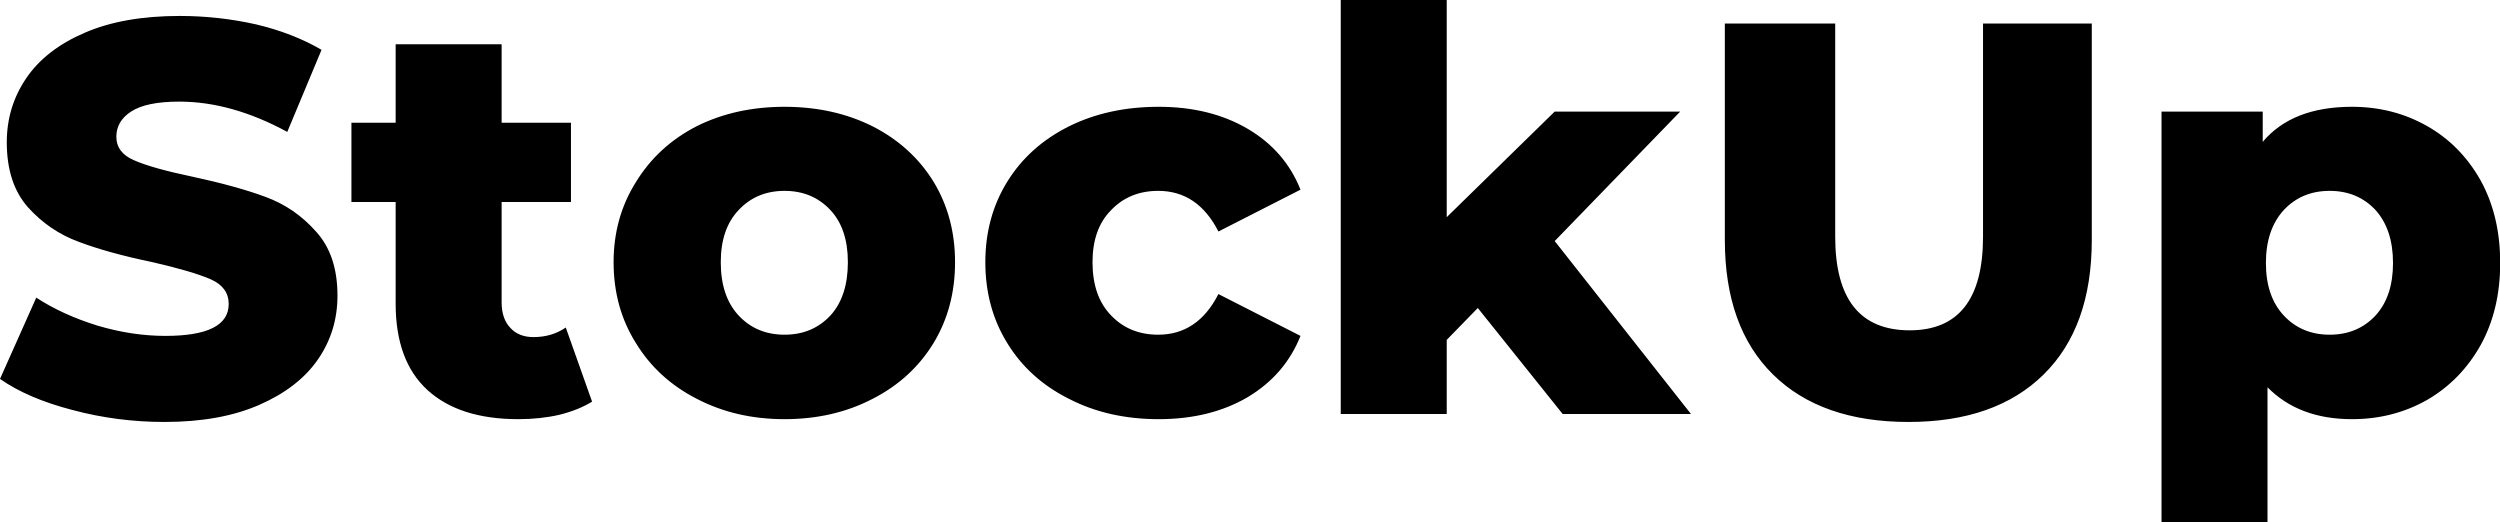 <svg data-v-423bf9ae="" xmlns="http://www.w3.org/2000/svg" viewBox="0 0 287.185 60" class="font"><!----><!----><!----><g data-v-423bf9ae="" id="bbdc9c43-8057-4e06-8584-5dcfd71423a9" fill="black" transform="matrix(4.577,0,0,4.577,-1.327,-14.462)"><path d="M4.42 13.75L4.42 13.75Q3.23 13.75 2.11 13.45L2.11 13.45L2.11 13.45Q0.99 13.16 0.29 12.67L0.29 12.67L1.20 10.63L1.20 10.63Q1.86 11.06 2.73 11.33L2.73 11.33L2.73 11.33Q3.60 11.59 4.44 11.59L4.44 11.59L4.44 11.59Q6.03 11.59 6.03 10.79L6.03 10.79L6.03 10.79Q6.03 10.37 5.58 10.17L5.58 10.17L5.58 10.17Q5.12 9.97 4.12 9.74L4.12 9.74L4.12 9.74Q3.01 9.51 2.27 9.23L2.27 9.23L2.27 9.23Q1.53 8.96 0.99 8.36L0.99 8.36L0.99 8.36Q0.46 7.76 0.46 6.73L0.46 6.73L0.46 6.73Q0.46 5.84 0.95 5.12L0.95 5.12L0.95 5.12Q1.44 4.40 2.42 3.98L2.42 3.98L2.42 3.98Q3.39 3.56 4.80 3.56L4.80 3.56L4.80 3.56Q5.77 3.56 6.71 3.77L6.71 3.77L6.71 3.77Q7.64 3.99 8.36 4.41L8.36 4.41L7.50 6.47L7.50 6.47Q6.10 5.71 4.79 5.71L4.79 5.71L4.79 5.71Q3.96 5.71 3.58 5.96L3.58 5.96L3.58 5.96Q3.21 6.20 3.21 6.59L3.21 6.59L3.21 6.59Q3.21 6.99 3.65 7.18L3.65 7.18L3.65 7.18Q4.10 7.38 5.10 7.59L5.10 7.59L5.10 7.59Q6.22 7.83 6.95 8.10L6.95 8.10L6.95 8.10Q7.69 8.37 8.22 8.97L8.22 8.97L8.22 8.97Q8.76 9.56 8.76 10.58L8.76 10.58L8.76 10.58Q8.76 11.47 8.27 12.18L8.27 12.18L8.27 12.18Q7.78 12.89 6.80 13.32L6.80 13.32L6.80 13.32Q5.82 13.75 4.42 13.75L4.42 13.75ZM14.49 11.38L15.15 13.24L15.15 13.24Q14.81 13.45 14.33 13.57L14.33 13.57L14.33 13.57Q13.85 13.68 13.30 13.68L13.30 13.68L13.30 13.68Q11.82 13.68 11.02 12.95L11.02 12.95L11.02 12.95Q10.22 12.22 10.22 10.78L10.22 10.78L10.22 8.23L9.11 8.23L9.11 6.24L10.22 6.24L10.22 4.27L12.88 4.27L12.88 6.24L14.62 6.24L14.62 8.23L12.88 8.23L12.88 10.75L12.88 10.75Q12.88 11.16 13.10 11.39L13.10 11.39L13.10 11.39Q13.31 11.62 13.68 11.62L13.68 11.62L13.68 11.62Q14.14 11.62 14.49 11.38L14.49 11.38ZM19.98 13.68L19.98 13.68Q18.76 13.68 17.78 13.17L17.78 13.17L17.78 13.17Q16.80 12.67 16.25 11.77L16.25 11.77L16.25 11.77Q15.69 10.88 15.69 9.74L15.69 9.74L15.69 9.74Q15.69 8.62 16.25 7.73L16.25 7.73L16.25 7.73Q16.80 6.83 17.77 6.33L17.77 6.33L17.77 6.33Q18.75 5.84 19.98 5.84L19.98 5.84L19.98 5.84Q21.21 5.84 22.19 6.33L22.19 6.33L22.19 6.33Q23.17 6.83 23.72 7.72L23.72 7.72L23.72 7.72Q24.26 8.61 24.26 9.74L24.26 9.74L24.26 9.74Q24.26 10.88 23.72 11.77L23.72 11.77L23.72 11.77Q23.17 12.67 22.19 13.17L22.19 13.17L22.19 13.17Q21.21 13.68 19.98 13.68L19.98 13.68ZM19.98 11.56L19.98 11.56Q20.68 11.56 21.13 11.08L21.13 11.08L21.13 11.08Q21.57 10.60 21.57 9.74L21.57 9.74L21.57 9.74Q21.57 8.90 21.13 8.43L21.13 8.43L21.13 8.43Q20.68 7.95 19.98 7.95L19.98 7.95L19.98 7.95Q19.28 7.95 18.83 8.43L18.83 8.43L18.83 8.43Q18.38 8.90 18.38 9.74L18.38 9.74L18.38 9.74Q18.38 10.60 18.83 11.08L18.83 11.08L18.83 11.08Q19.28 11.56 19.98 11.56L19.98 11.56ZM29.37 13.68L29.37 13.68Q28.11 13.68 27.12 13.17L27.12 13.17L27.12 13.17Q26.12 12.67 25.57 11.77L25.57 11.77L25.57 11.77Q25.02 10.88 25.02 9.74L25.02 9.74L25.02 9.74Q25.02 8.61 25.57 7.72L25.57 7.72L25.57 7.72Q26.12 6.83 27.12 6.33L27.12 6.33L27.12 6.33Q28.11 5.84 29.37 5.84L29.37 5.84L29.37 5.84Q30.66 5.84 31.60 6.39L31.60 6.39L31.60 6.39Q32.54 6.94 32.93 7.92L32.93 7.92L30.87 8.97L30.87 8.97Q30.35 7.95 29.36 7.95L29.36 7.95L29.36 7.95Q28.64 7.95 28.18 8.43L28.18 8.43L28.18 8.43Q27.71 8.90 27.71 9.74L27.71 9.74L27.71 9.74Q27.71 10.60 28.18 11.08L28.18 11.08L28.18 11.08Q28.64 11.56 29.36 11.56L29.36 11.56L29.36 11.56Q30.35 11.56 30.87 10.54L30.87 10.54L32.93 11.59L32.93 11.59Q32.54 12.57 31.60 13.13L31.60 13.13L31.60 13.13Q30.66 13.68 29.37 13.68L29.37 13.68ZM39.51 13.55L37.38 10.89L36.60 11.69L36.60 13.55L33.94 13.55L33.94 3.16L36.60 3.16L36.60 8.61L39.31 5.96L42.46 5.96L39.31 9.21L42.73 13.55L39.51 13.55ZM48.19 13.75L48.19 13.75Q46.00 13.75 44.79 12.56L44.79 12.56L44.79 12.56Q43.58 11.37 43.58 9.18L43.58 9.18L43.58 3.75L46.35 3.75L46.35 9.10L46.35 9.10Q46.35 11.45 48.22 11.45L48.22 11.45L48.22 11.45Q50.06 11.45 50.06 9.10L50.06 9.10L50.06 3.75L52.79 3.75L52.79 9.18L52.79 9.18Q52.79 11.37 51.58 12.56L51.58 12.56L51.58 12.56Q50.37 13.75 48.19 13.75L48.19 13.75ZM59.32 5.84L59.32 5.84Q60.35 5.84 61.20 6.32L61.20 6.32L61.20 6.32Q62.05 6.80 62.55 7.69L62.55 7.69L62.55 7.69Q63.04 8.58 63.04 9.76L63.04 9.76L63.04 9.76Q63.04 10.93 62.55 11.82L62.55 11.82L62.55 11.82Q62.05 12.71 61.20 13.20L61.20 13.20L61.20 13.20Q60.35 13.68 59.32 13.68L59.32 13.68L59.32 13.68Q57.99 13.68 57.20 12.88L57.20 12.88L57.20 16.27L54.54 16.27L54.54 5.96L57.08 5.96L57.08 6.72L57.08 6.72Q57.82 5.84 59.32 5.84L59.32 5.84ZM58.76 11.56L58.76 11.56Q59.46 11.56 59.91 11.08L59.91 11.08L59.91 11.08Q60.35 10.60 60.35 9.76L60.35 9.76L60.35 9.76Q60.35 8.92 59.91 8.43L59.91 8.43L59.91 8.43Q59.46 7.95 58.76 7.95L58.76 7.95L58.76 7.95Q58.06 7.95 57.61 8.43L57.61 8.43L57.61 8.43Q57.16 8.92 57.16 9.76L57.16 9.76L57.16 9.76Q57.16 10.60 57.61 11.08L57.61 11.08L57.61 11.08Q58.06 11.56 58.76 11.56L58.76 11.56Z"></path></g><!----><!----></svg>